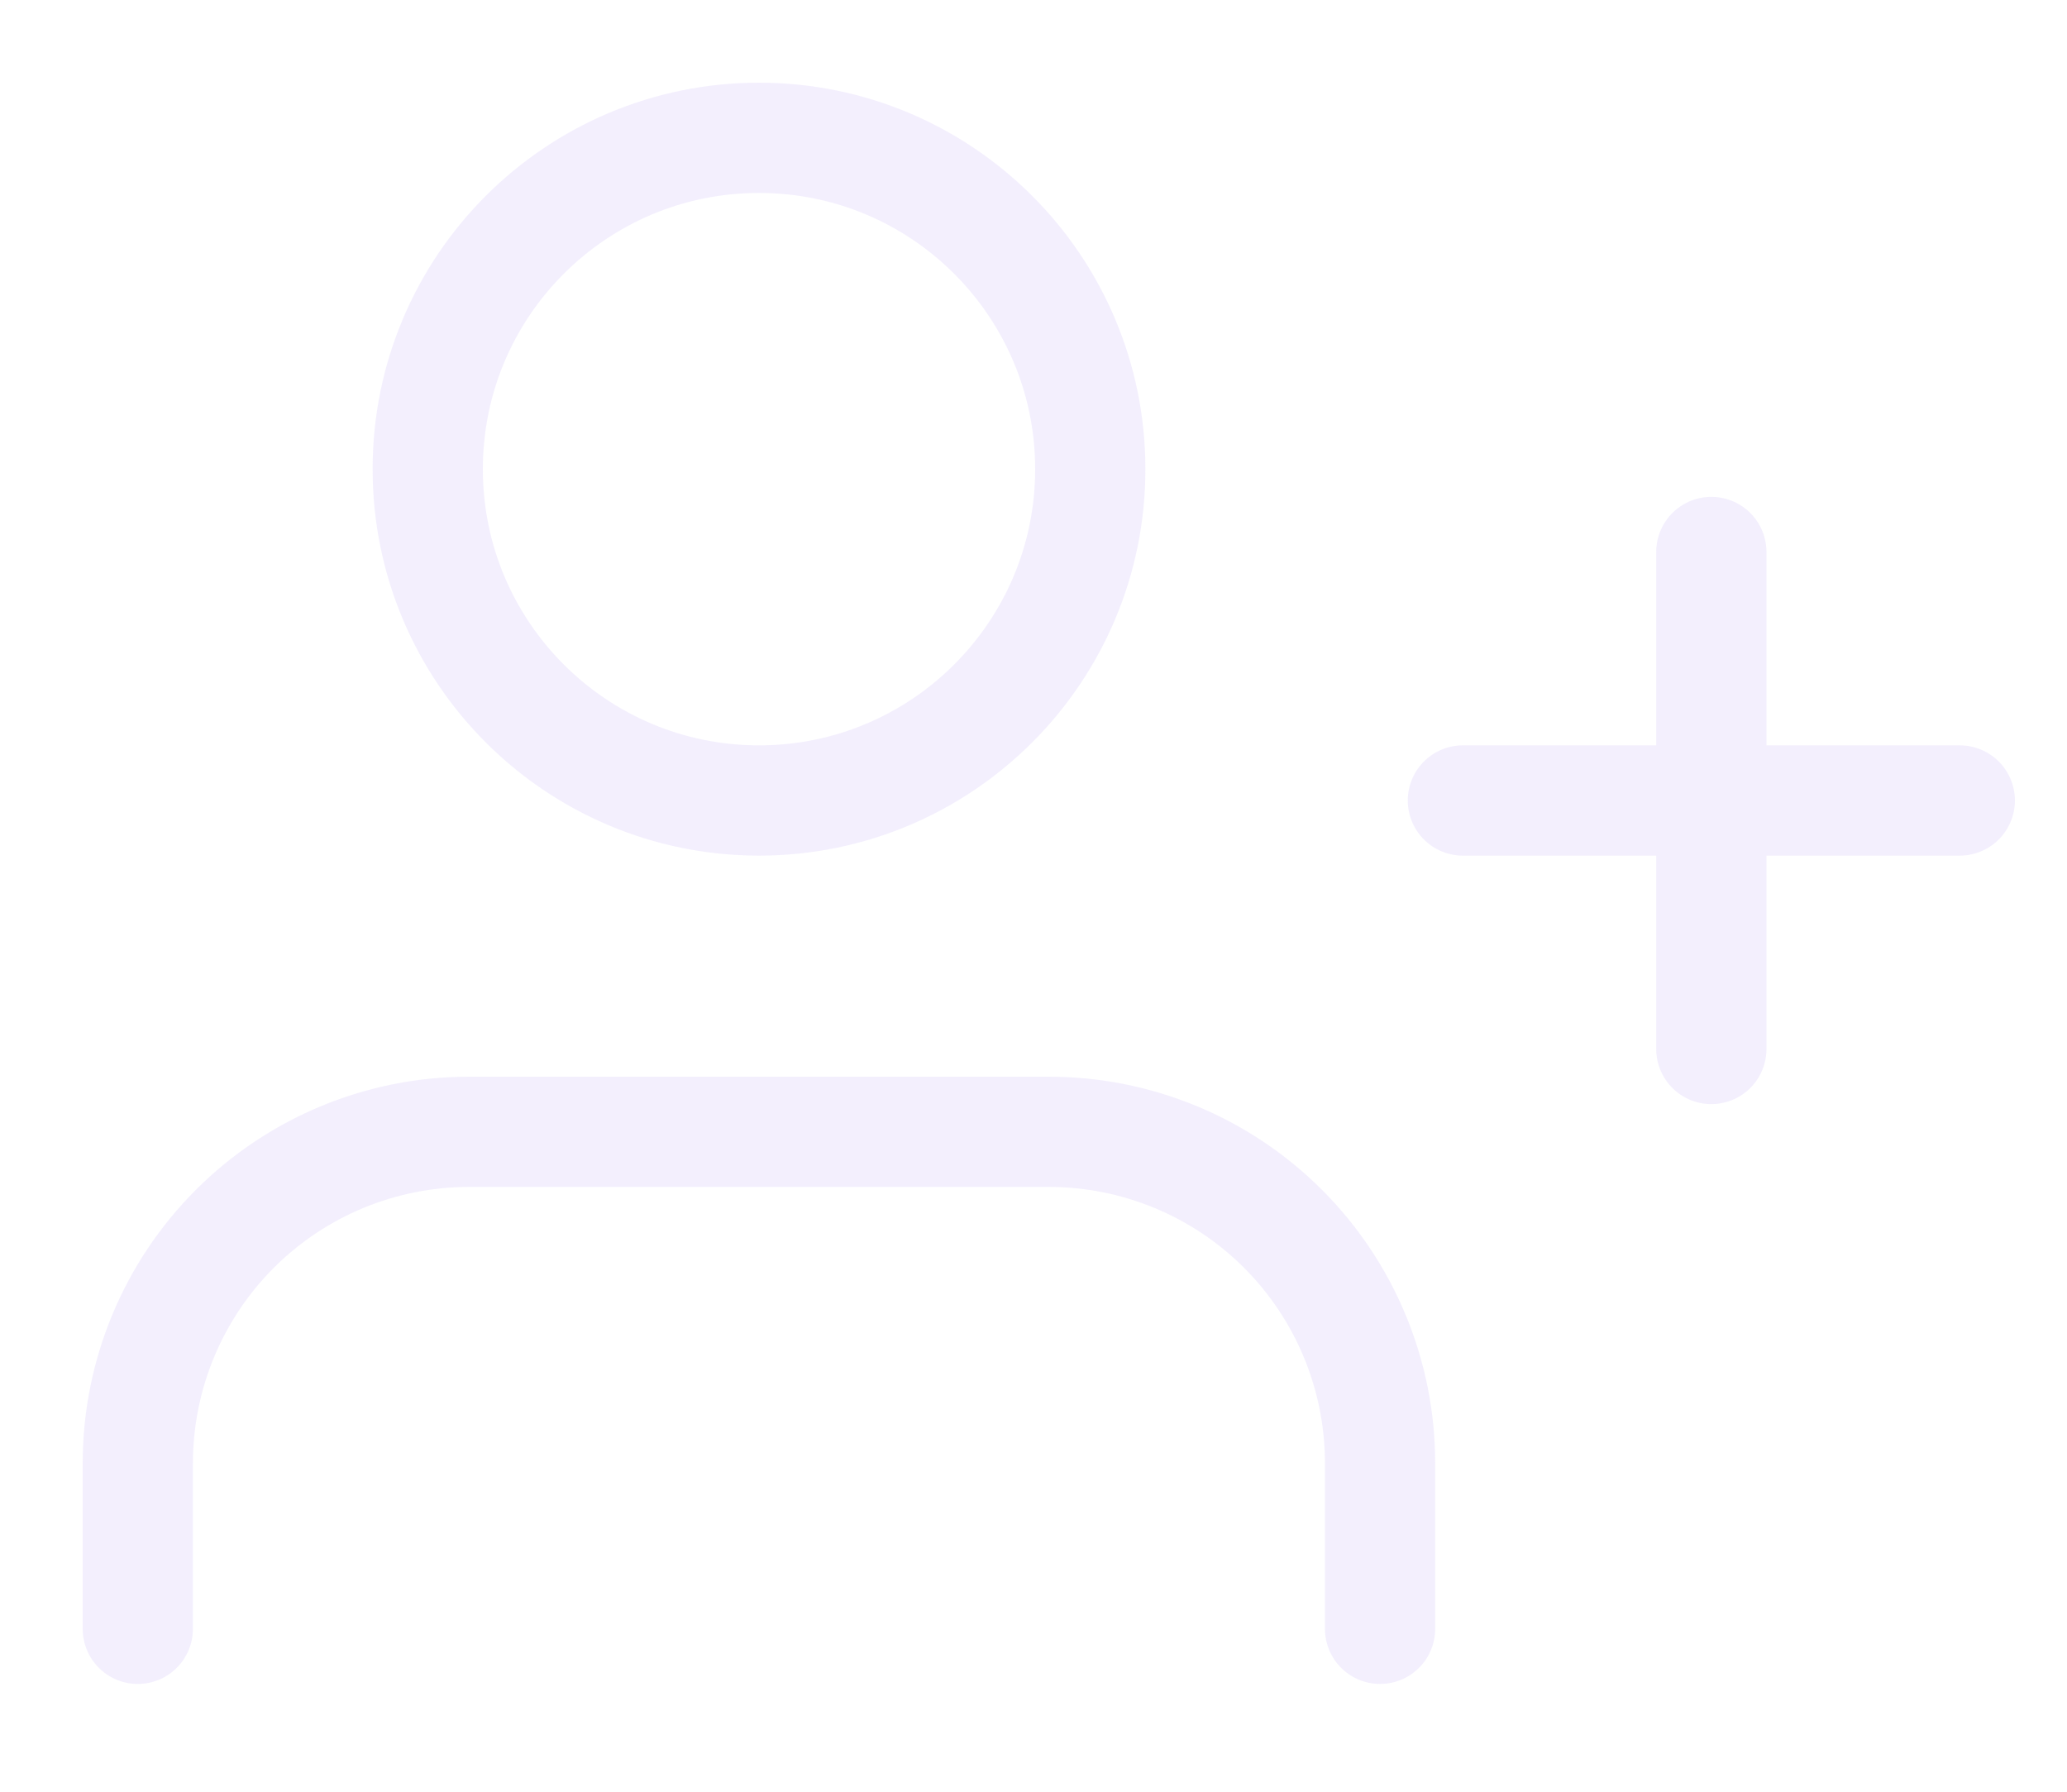 <svg width="15" height="13" viewBox="0 0 15 13" fill="none" xmlns="http://www.w3.org/2000/svg">
<path opacity="0.1" d="M10.015 11.818V10.616C10.015 9.979 9.762 9.367 9.311 8.916C8.86 8.465 8.249 8.212 7.611 8.212H3.404C2.766 8.212 2.155 8.465 1.704 8.916C1.253 9.367 1 9.979 1 10.616V11.818M12.419 4.005V7.611M14.222 5.808H10.616M7.912 3.404C7.912 4.732 6.835 5.808 5.508 5.808C4.18 5.808 3.104 4.732 3.104 3.404C3.104 2.076 4.18 1 5.508 1C6.835 1 7.912 2.076 7.912 3.404Z" stroke="#8A63E6" stroke-width="0.8" stroke-linecap="round" stroke-linejoin="round"/>
</svg>
